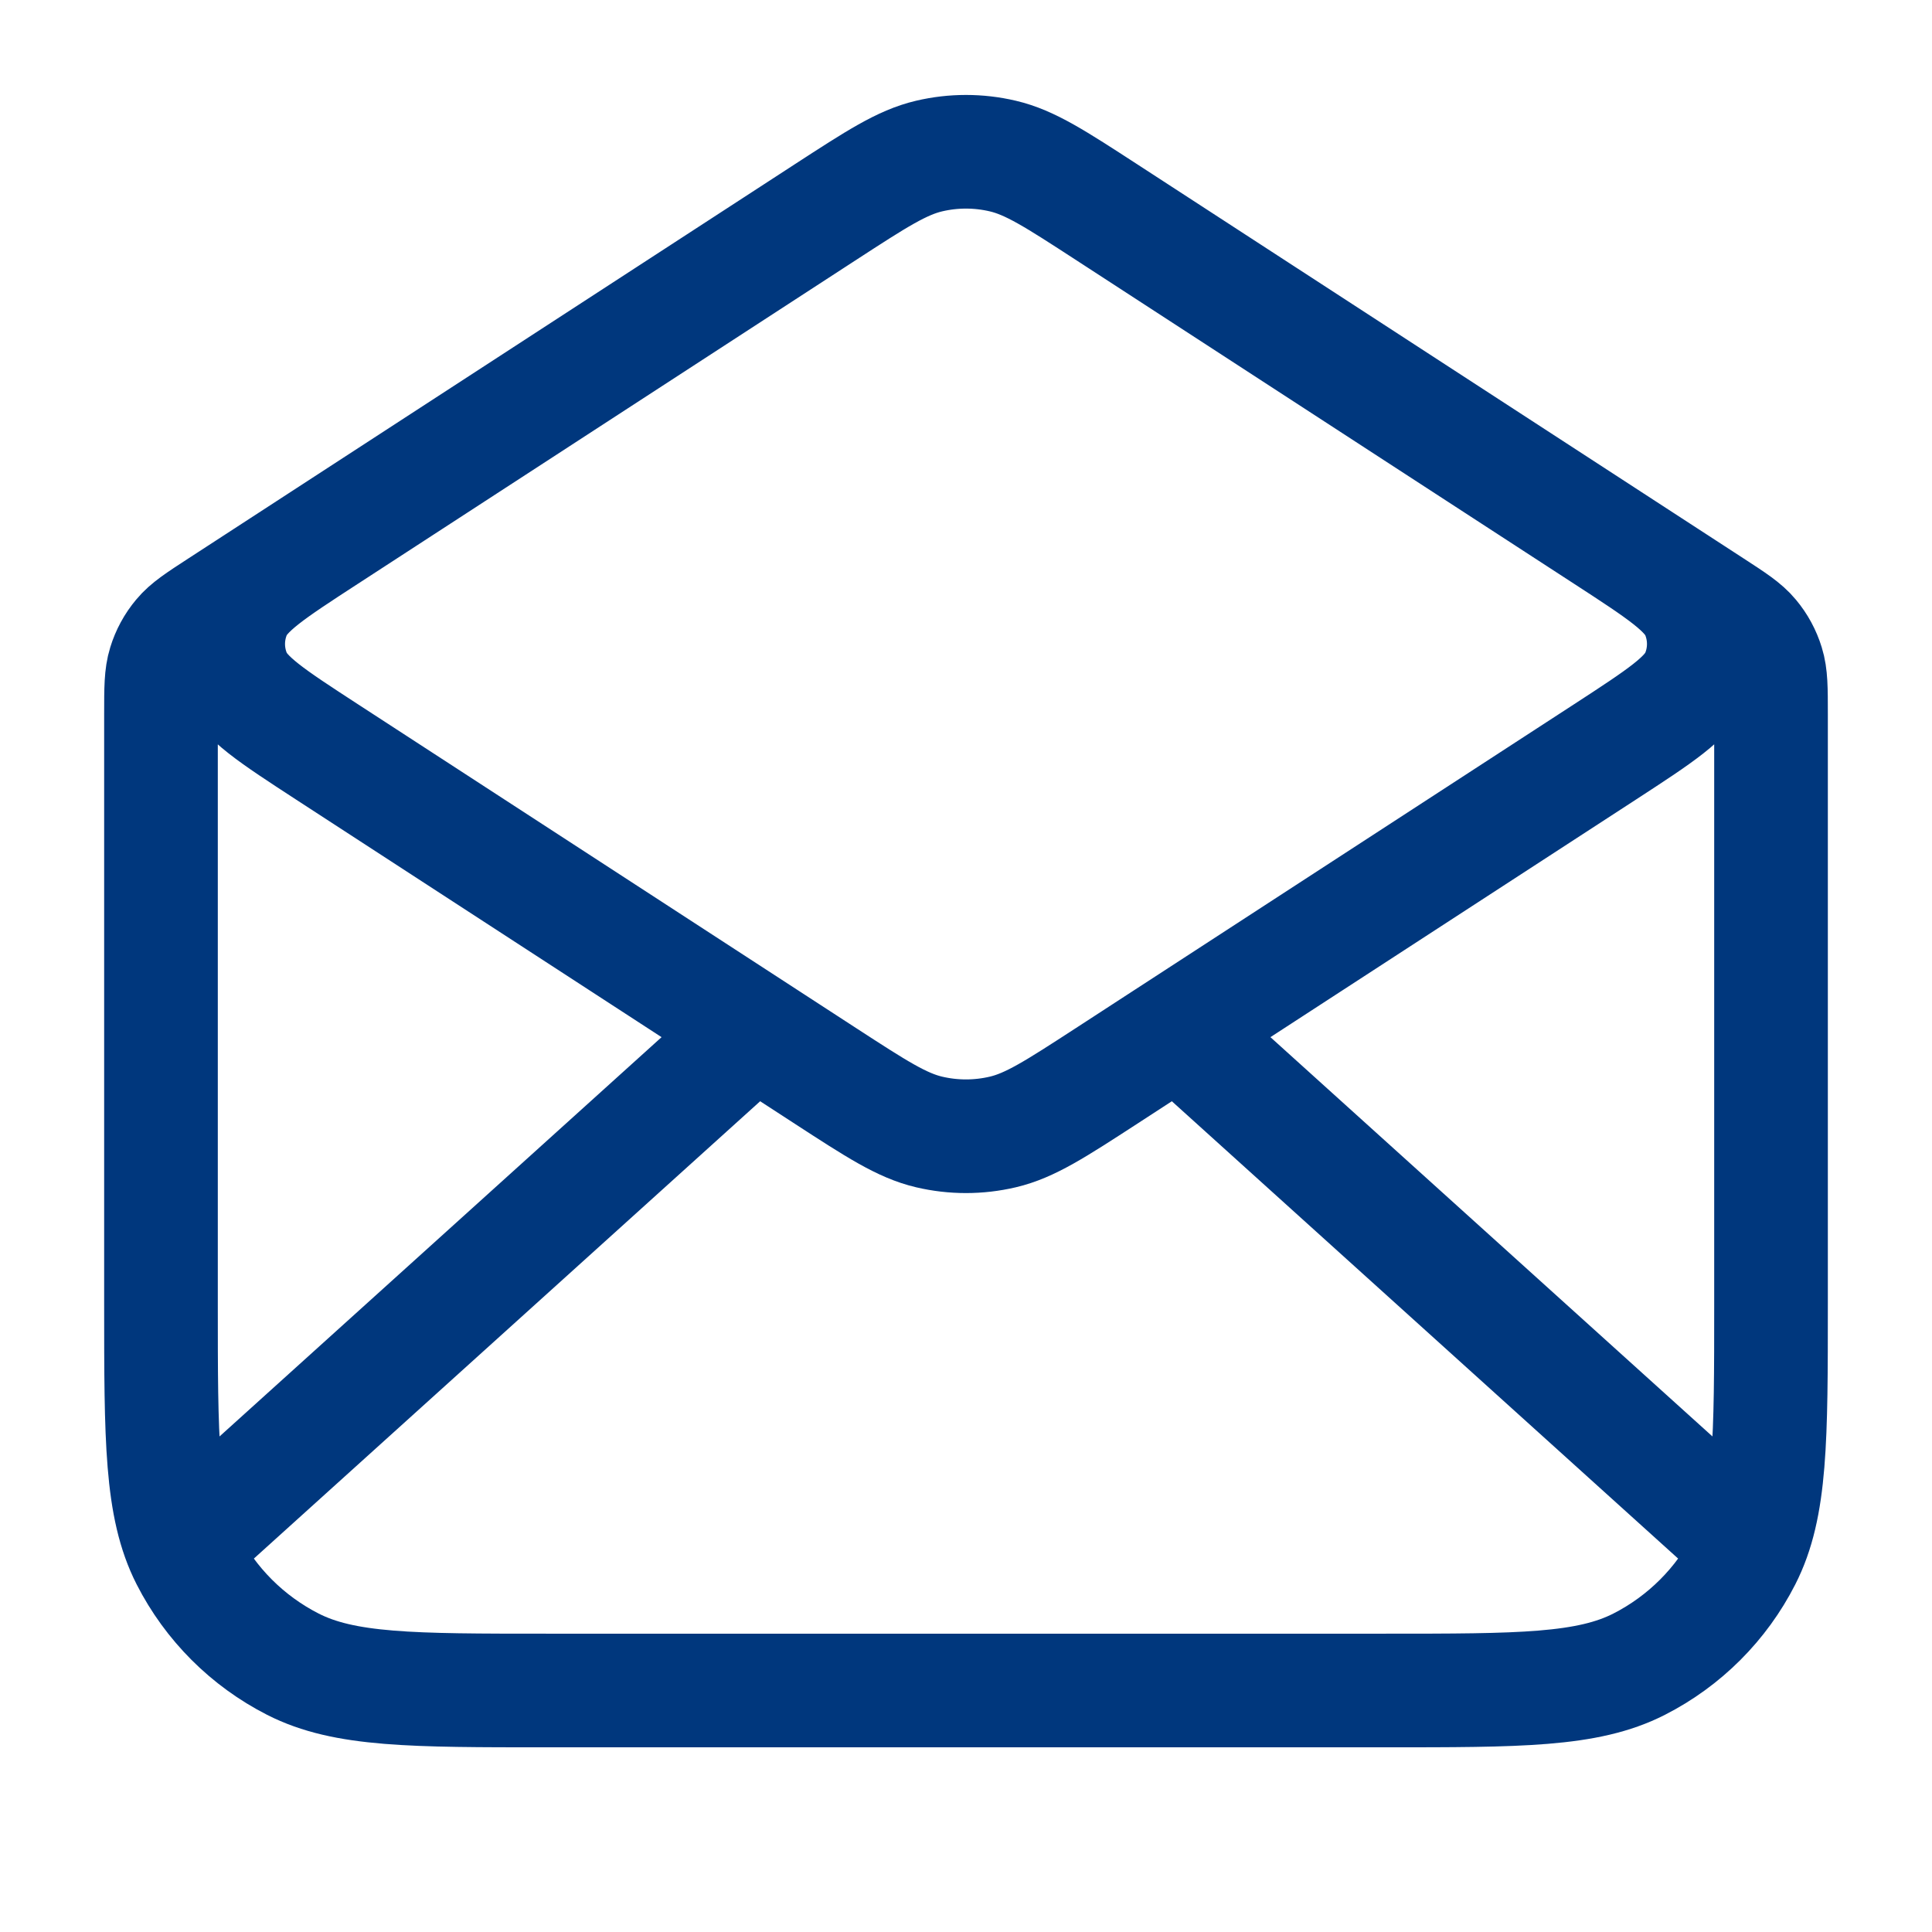 <svg width="34" height="34" viewBox="0 0 34 34" fill="none" xmlns="http://www.w3.org/2000/svg">
<path d="M19.471 3.731L30.135 10.663C30.512 10.908 30.701 11.03 30.837 11.194C30.958 11.338 31.049 11.506 31.104 11.686C31.167 11.889 31.167 12.114 31.167 12.563V22.95C31.167 25.33 31.167 26.52 30.703 27.429C30.296 28.229 29.646 28.879 28.846 29.287C27.937 29.75 26.747 29.75 24.367 29.75H9.633C7.253 29.75 6.063 29.75 5.154 29.287C4.354 28.879 3.704 28.229 3.296 27.429C2.833 26.52 2.833 25.33 2.833 22.95V12.563C2.833 12.114 2.833 11.889 2.896 11.686C2.951 11.506 3.042 11.338 3.163 11.194C3.299 11.03 3.488 10.908 3.865 10.663L14.529 3.731M19.471 3.731C18.576 3.15 18.129 2.859 17.647 2.746C17.221 2.646 16.778 2.646 16.352 2.746C15.871 2.859 15.424 3.15 14.529 3.731M19.471 3.731L28.243 9.433C29.217 10.066 29.704 10.383 29.873 10.784C30.021 11.136 30.021 11.531 29.873 11.882C29.704 12.284 29.217 12.6 28.243 13.234L19.471 18.936C18.576 19.517 18.129 19.808 17.647 19.921C17.221 20.021 16.778 20.021 16.352 19.921C15.871 19.808 15.424 19.517 14.529 18.936L5.757 13.234C4.783 12.6 4.295 12.284 4.127 11.882C3.979 11.531 3.979 11.136 4.127 10.784C4.295 10.383 4.783 10.066 5.757 9.433L14.529 3.731M30.458 26.917L21.048 18.417M12.952 18.417L3.542 26.917" stroke="#00377D" stroke-width="2" stroke-linecap="round" stroke-linejoin="round"/>
</svg>
